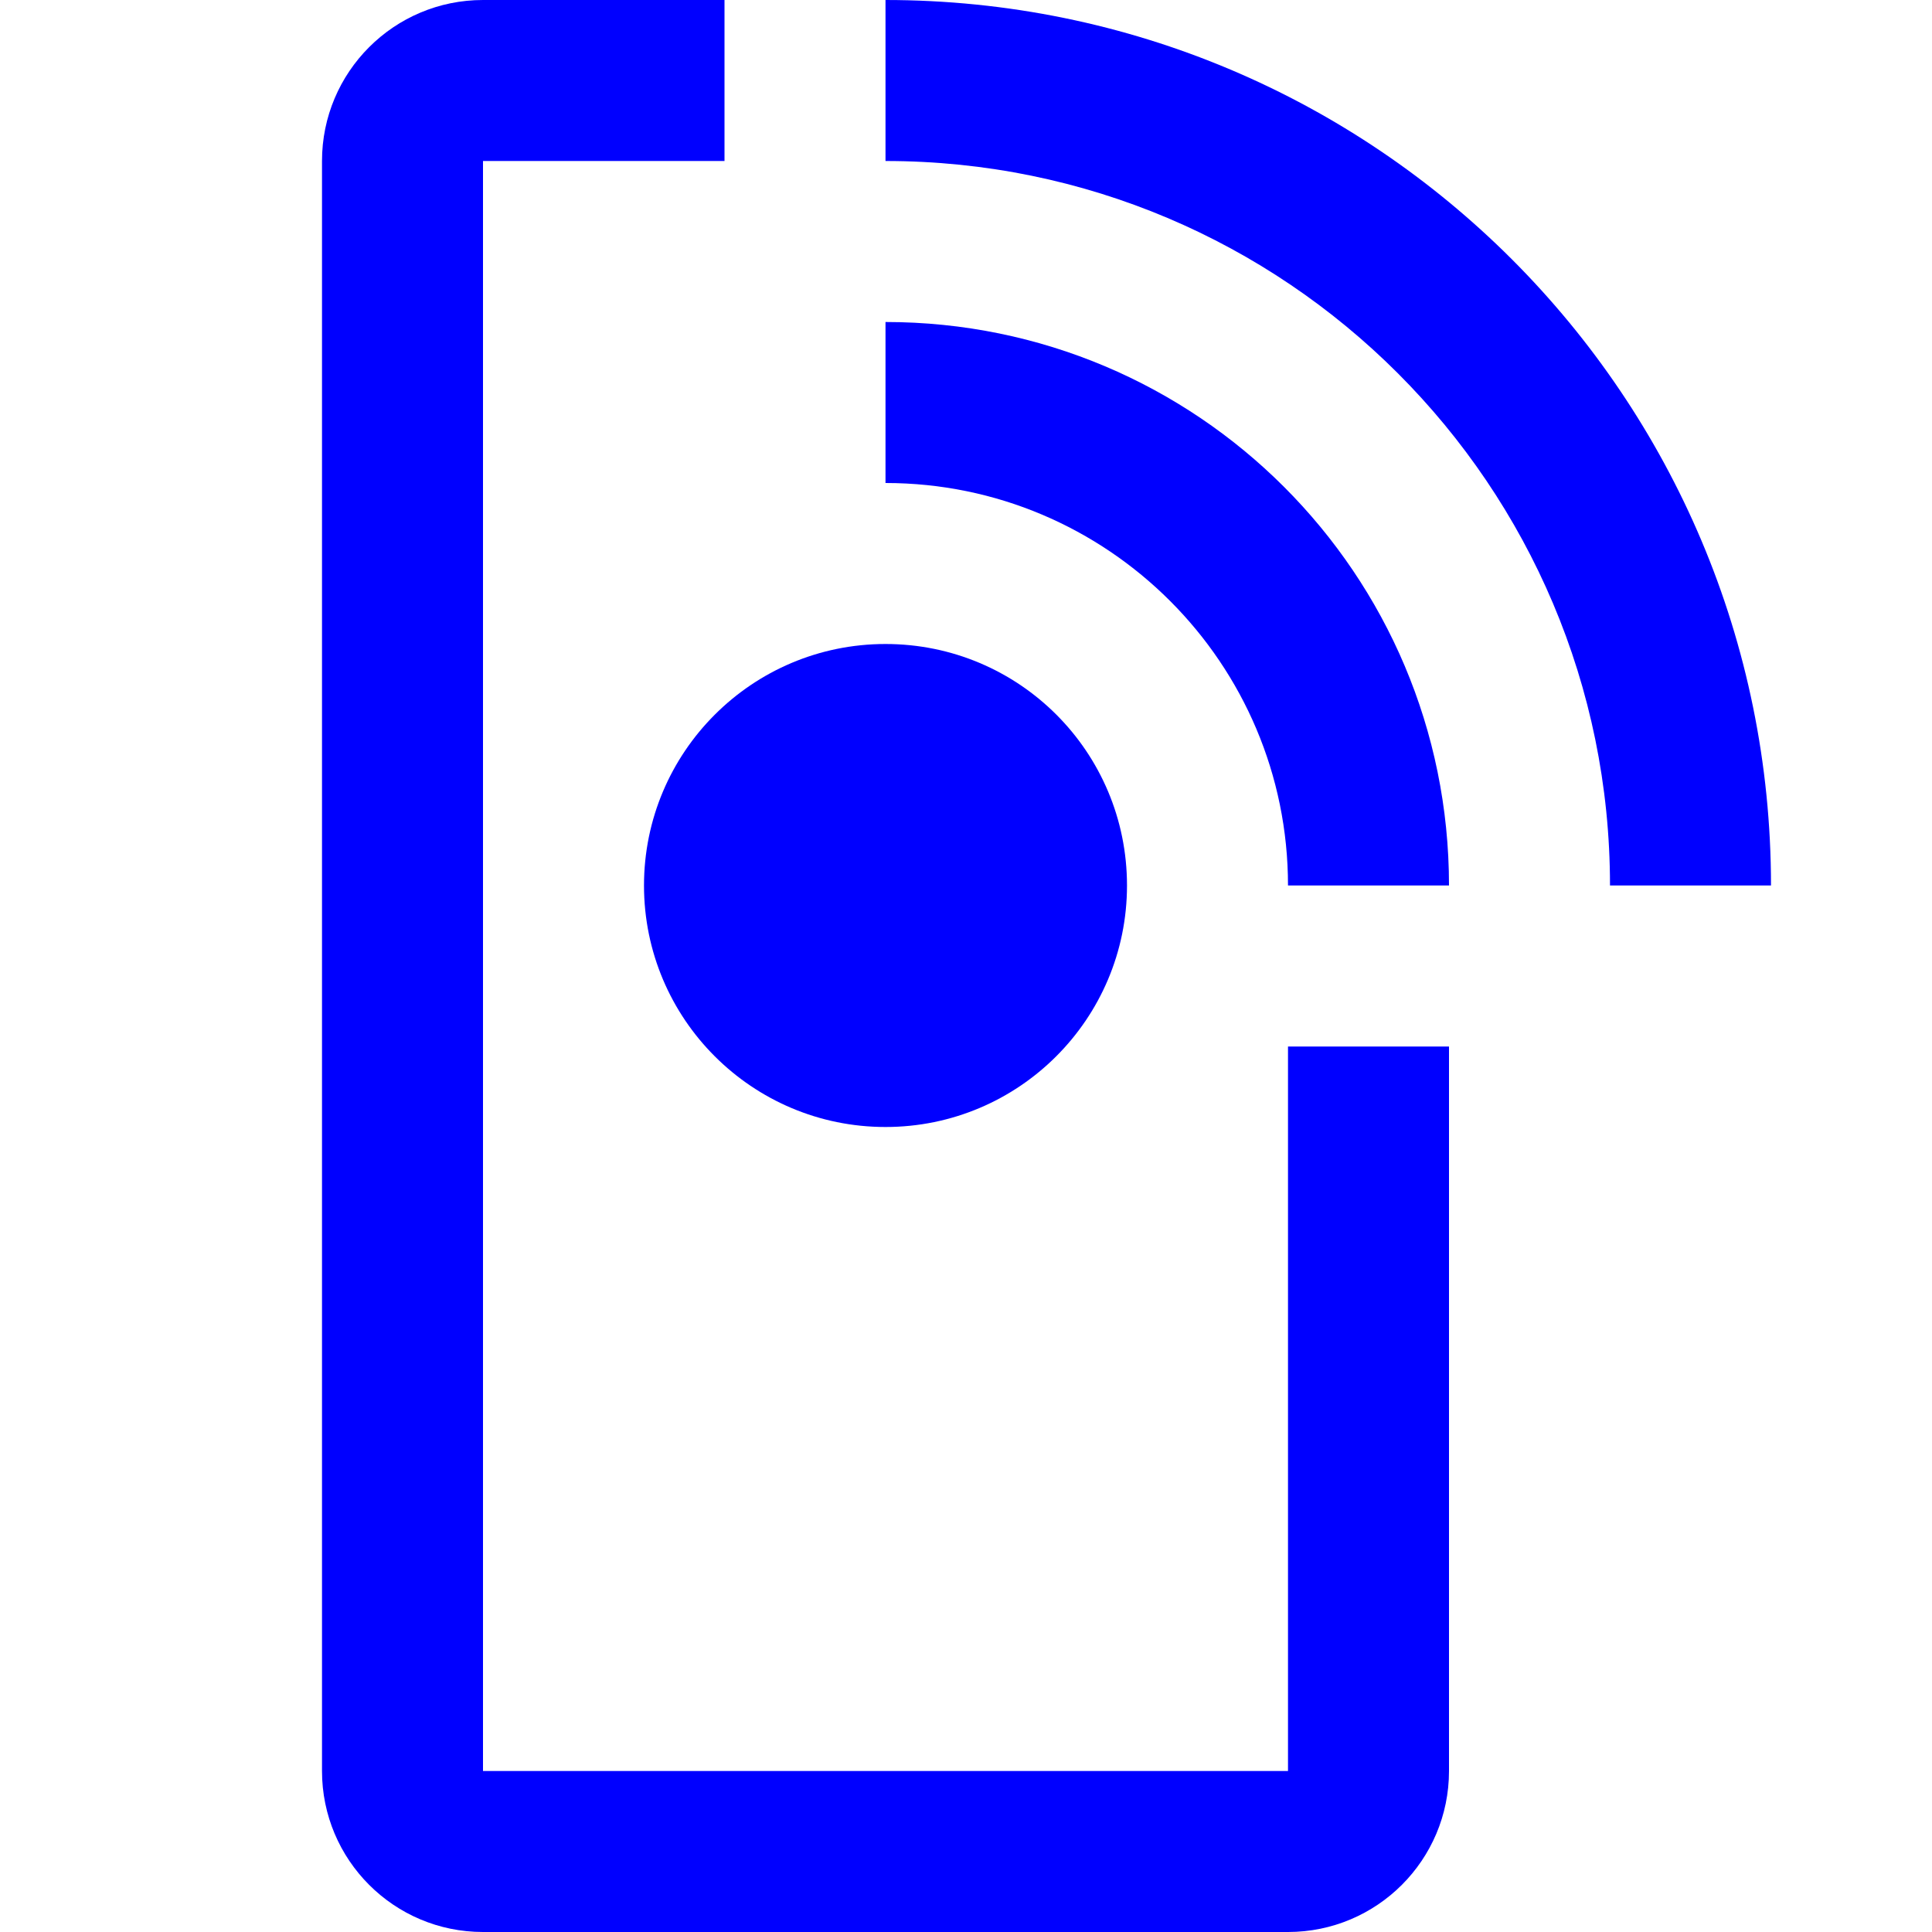 <svg width="24" height="24" viewBox="0 0 24 24" fill="none" xmlns="http://www.w3.org/2000/svg">
<path d="M4 2C4 0.895 4.895 0 6 0H9V2H6V22H16V13H18V22C18 23.105 17.105 24 16 24H6C4.895 24 4 23.105 4 22V2Z" fill="#0000FF"/>
<path d="M11 2V0C17.08 0 22 4.92 22 11H20C20 6.03 15.97 2 11 2Z" fill="#0000FF"/>
<path d="M11 4V6C13.76 6 16 8.24 16 11H18C18 7.13 14.87 4 11 4Z" fill="#0000FF"/>
<path d="M14 11C14 9.34 12.66 8 11 8C9.343 8 8 9.343 8 11C8 12.657 9.343 14 11 14C12.657 14 14 12.657 14 11Z" fill="#0000FF"/>
</svg>
